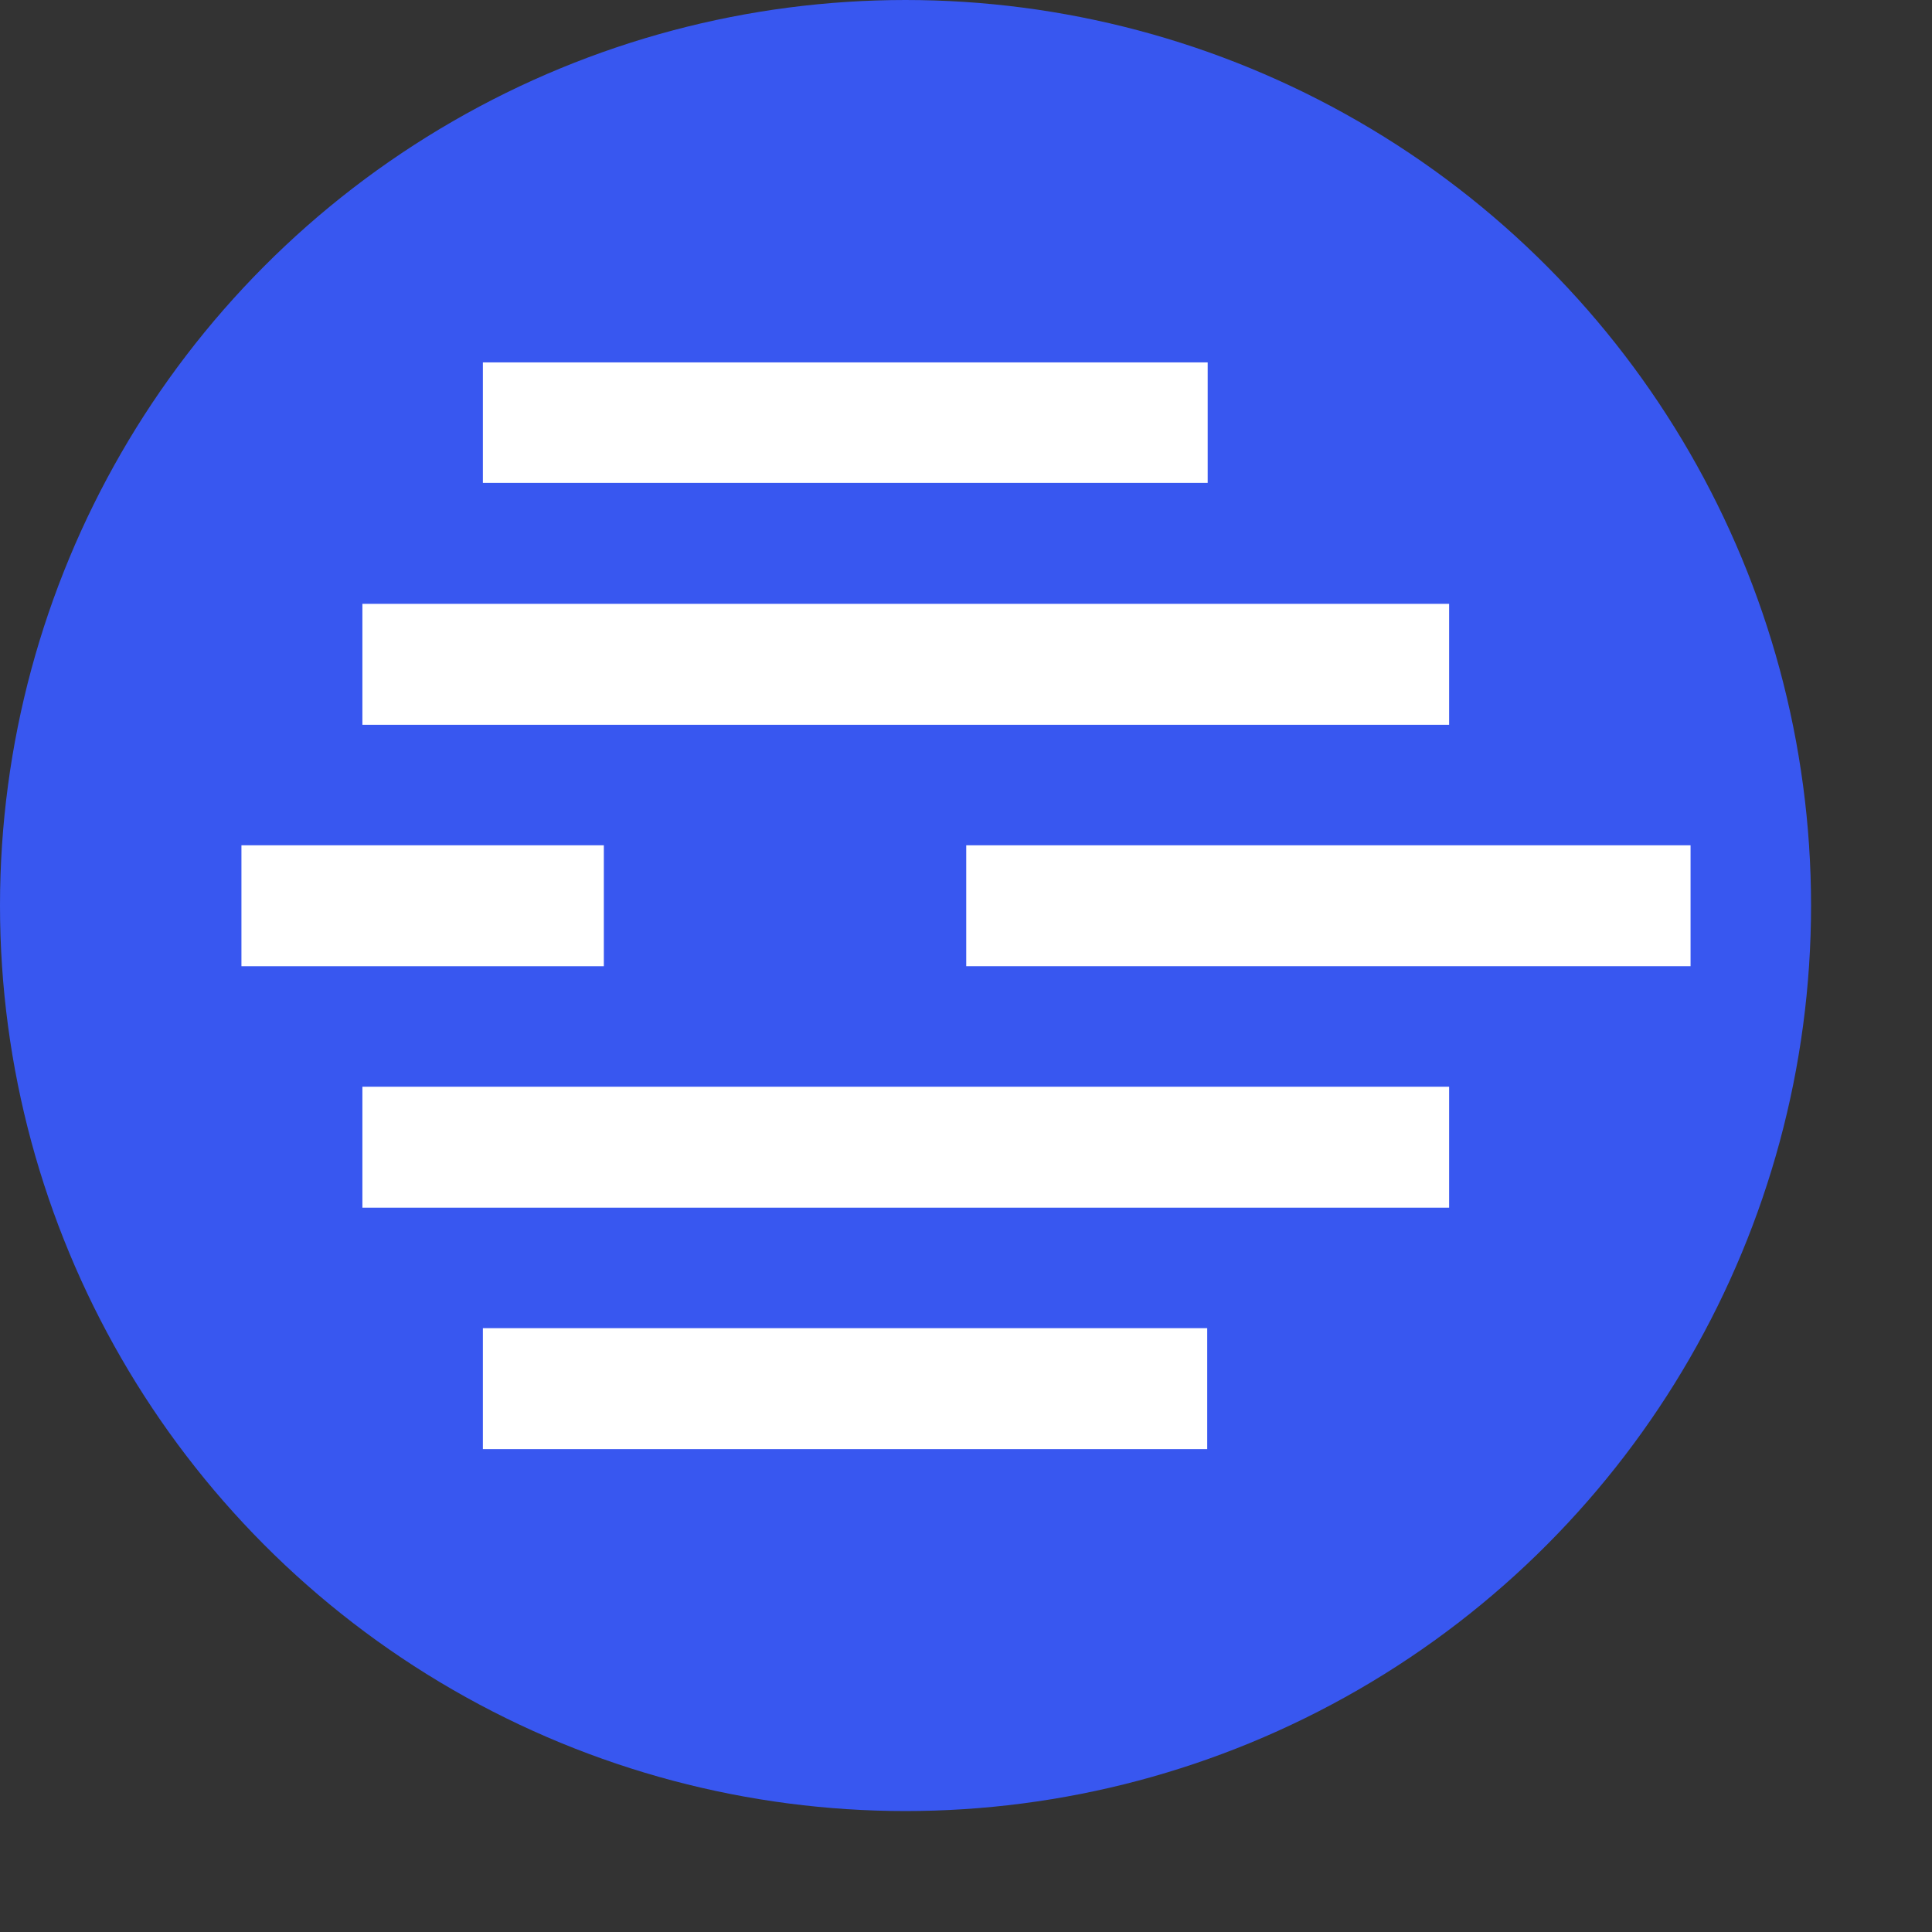 <?xml version="1.0" encoding="UTF-8" standalone="no"?>
<!-- Created with Inkscape (http://www.inkscape.org/) -->

<svg
   width="16"
   height="16"
   viewBox="0 0 4.233 4.233"
   version="1.1"
   id="svg5"
   inkscape:version="1.2.1 (9c6d41e, 2022-07-14)"
   sodipodi:docname="rivercyte_icon_16.svg"
   inkscape:export-filename="rivercyte_icon_16.png"
   inkscape:export-xdpi="96.000008"
   inkscape:export-ydpi="96.000008"
   xmlns:inkscape="http://www.inkscape.org/namespaces/inkscape"
   xmlns:sodipodi="http://sodipodi.sourceforge.net/DTD/sodipodi-0.dtd"
   xmlns="http://www.w3.org/2000/svg"
   xmlns:svg="http://www.w3.org/2000/svg">
  <rect x="0" y="0" width="4.233" height="4.233" fill="#333333" stroke="none"/>
  <sodipodi:namedview
     id="namedview7"
     pagecolor="#ffffff"
     bordercolor="#666666"
     borderopacity="1.0"
     inkscape:pageshadow="2"
     inkscape:pageopacity="0.0"
     inkscape:pagecheckerboard="0"
     inkscape:document-units="mm"
     showgrid="true"
     units="px"
     width="64px"
     inkscape:snap-bbox="true"
     inkscape:bbox-nodes="true"
     inkscape:snap-bbox-edge-midpoints="true"
     inkscape:bbox-paths="true"
     inkscape:snap-bbox-midpoints="true"
     inkscape:snap-page="true"
     inkscape:snap-center="true"
     inkscape:snap-object-midpoints="false"
     inkscape:snap-others="false"
     inkscape:snap-grids="false"
     inkscape:snap-to-guides="false"
     inkscape:zoom="29.028434"
     inkscape:cx="0.43061228"
     inkscape:cy="9.0084088"
     inkscape:window-width="1860"
     inkscape:window-height="1016"
     inkscape:window-x="0"
     inkscape:window-y="0"
     inkscape:window-maximized="1"
     inkscape:current-layer="layer1"
     inkscape:showpageshadow="2"
     inkscape:deskcolor="#d1d1d1">
    <inkscape:grid
       type="xygrid"
       id="grid7945"
       originx="-2.2252403e-07"
       originy="-2.8610231e-07" />
  </sodipodi:namedview>
  <defs
     id="defs2" />
  <g
     inkscape:label="Layer 1"
     inkscape:groupmode="layer"
     id="layer1">
    <circle
       style="fill:#3857F0;stroke-width:0.582;stroke-dasharray:4.656, 2.328;stroke-dashoffset:3.899"
       id="path604"
       cx="1.984"
       cy="1.984"
       r="1.984" />
    <path
       d="M 0.529,1.852 H 1.323 V 2.117 H 0.529 Z"
       style="fill:#ffffff;fill-opacity:1;fill-rule:nonzero;stroke:none;stroke-width:0.353"
       id="path7491" />
    <path
       d="m 2.117,1.852 h 1.587 v 0.265 H 2.117 Z"
       style="fill:#ffffff;fill-opacity:1;fill-rule:nonzero;stroke:none;stroke-width:0.353"
       id="path7493" />
    <path
       d="M 1.058,0.794 H 2.646 V 1.058 H 1.058 Z"
       style="fill:#ffffff;fill-opacity:1;fill-rule:nonzero;stroke:none;stroke-width:0.353"
       id="path7495" />
    <path
       d="m 1.058,2.91 h 1.587 v 0.265 h -1.587 z"
       style="fill:#ffffff;fill-opacity:1;fill-rule:nonzero;stroke:none;stroke-width:0.353"
       id="path7497" />
    <path
       d="m 0.794,1.323 h 2.381 v 0.265 h -2.381 z"
       style="fill:#ffffff;fill-opacity:1;fill-rule:nonzero;stroke:none;stroke-width:0.353"
       id="path7499" />
    <path
       d="m 0.794,2.381 h 2.381 v 0.265 h -2.381 z"
       style="fill:#ffffff;fill-opacity:1;fill-rule:nonzero;stroke:none;stroke-width:0.353"
       id="path7501" />
  </g>
</svg>
